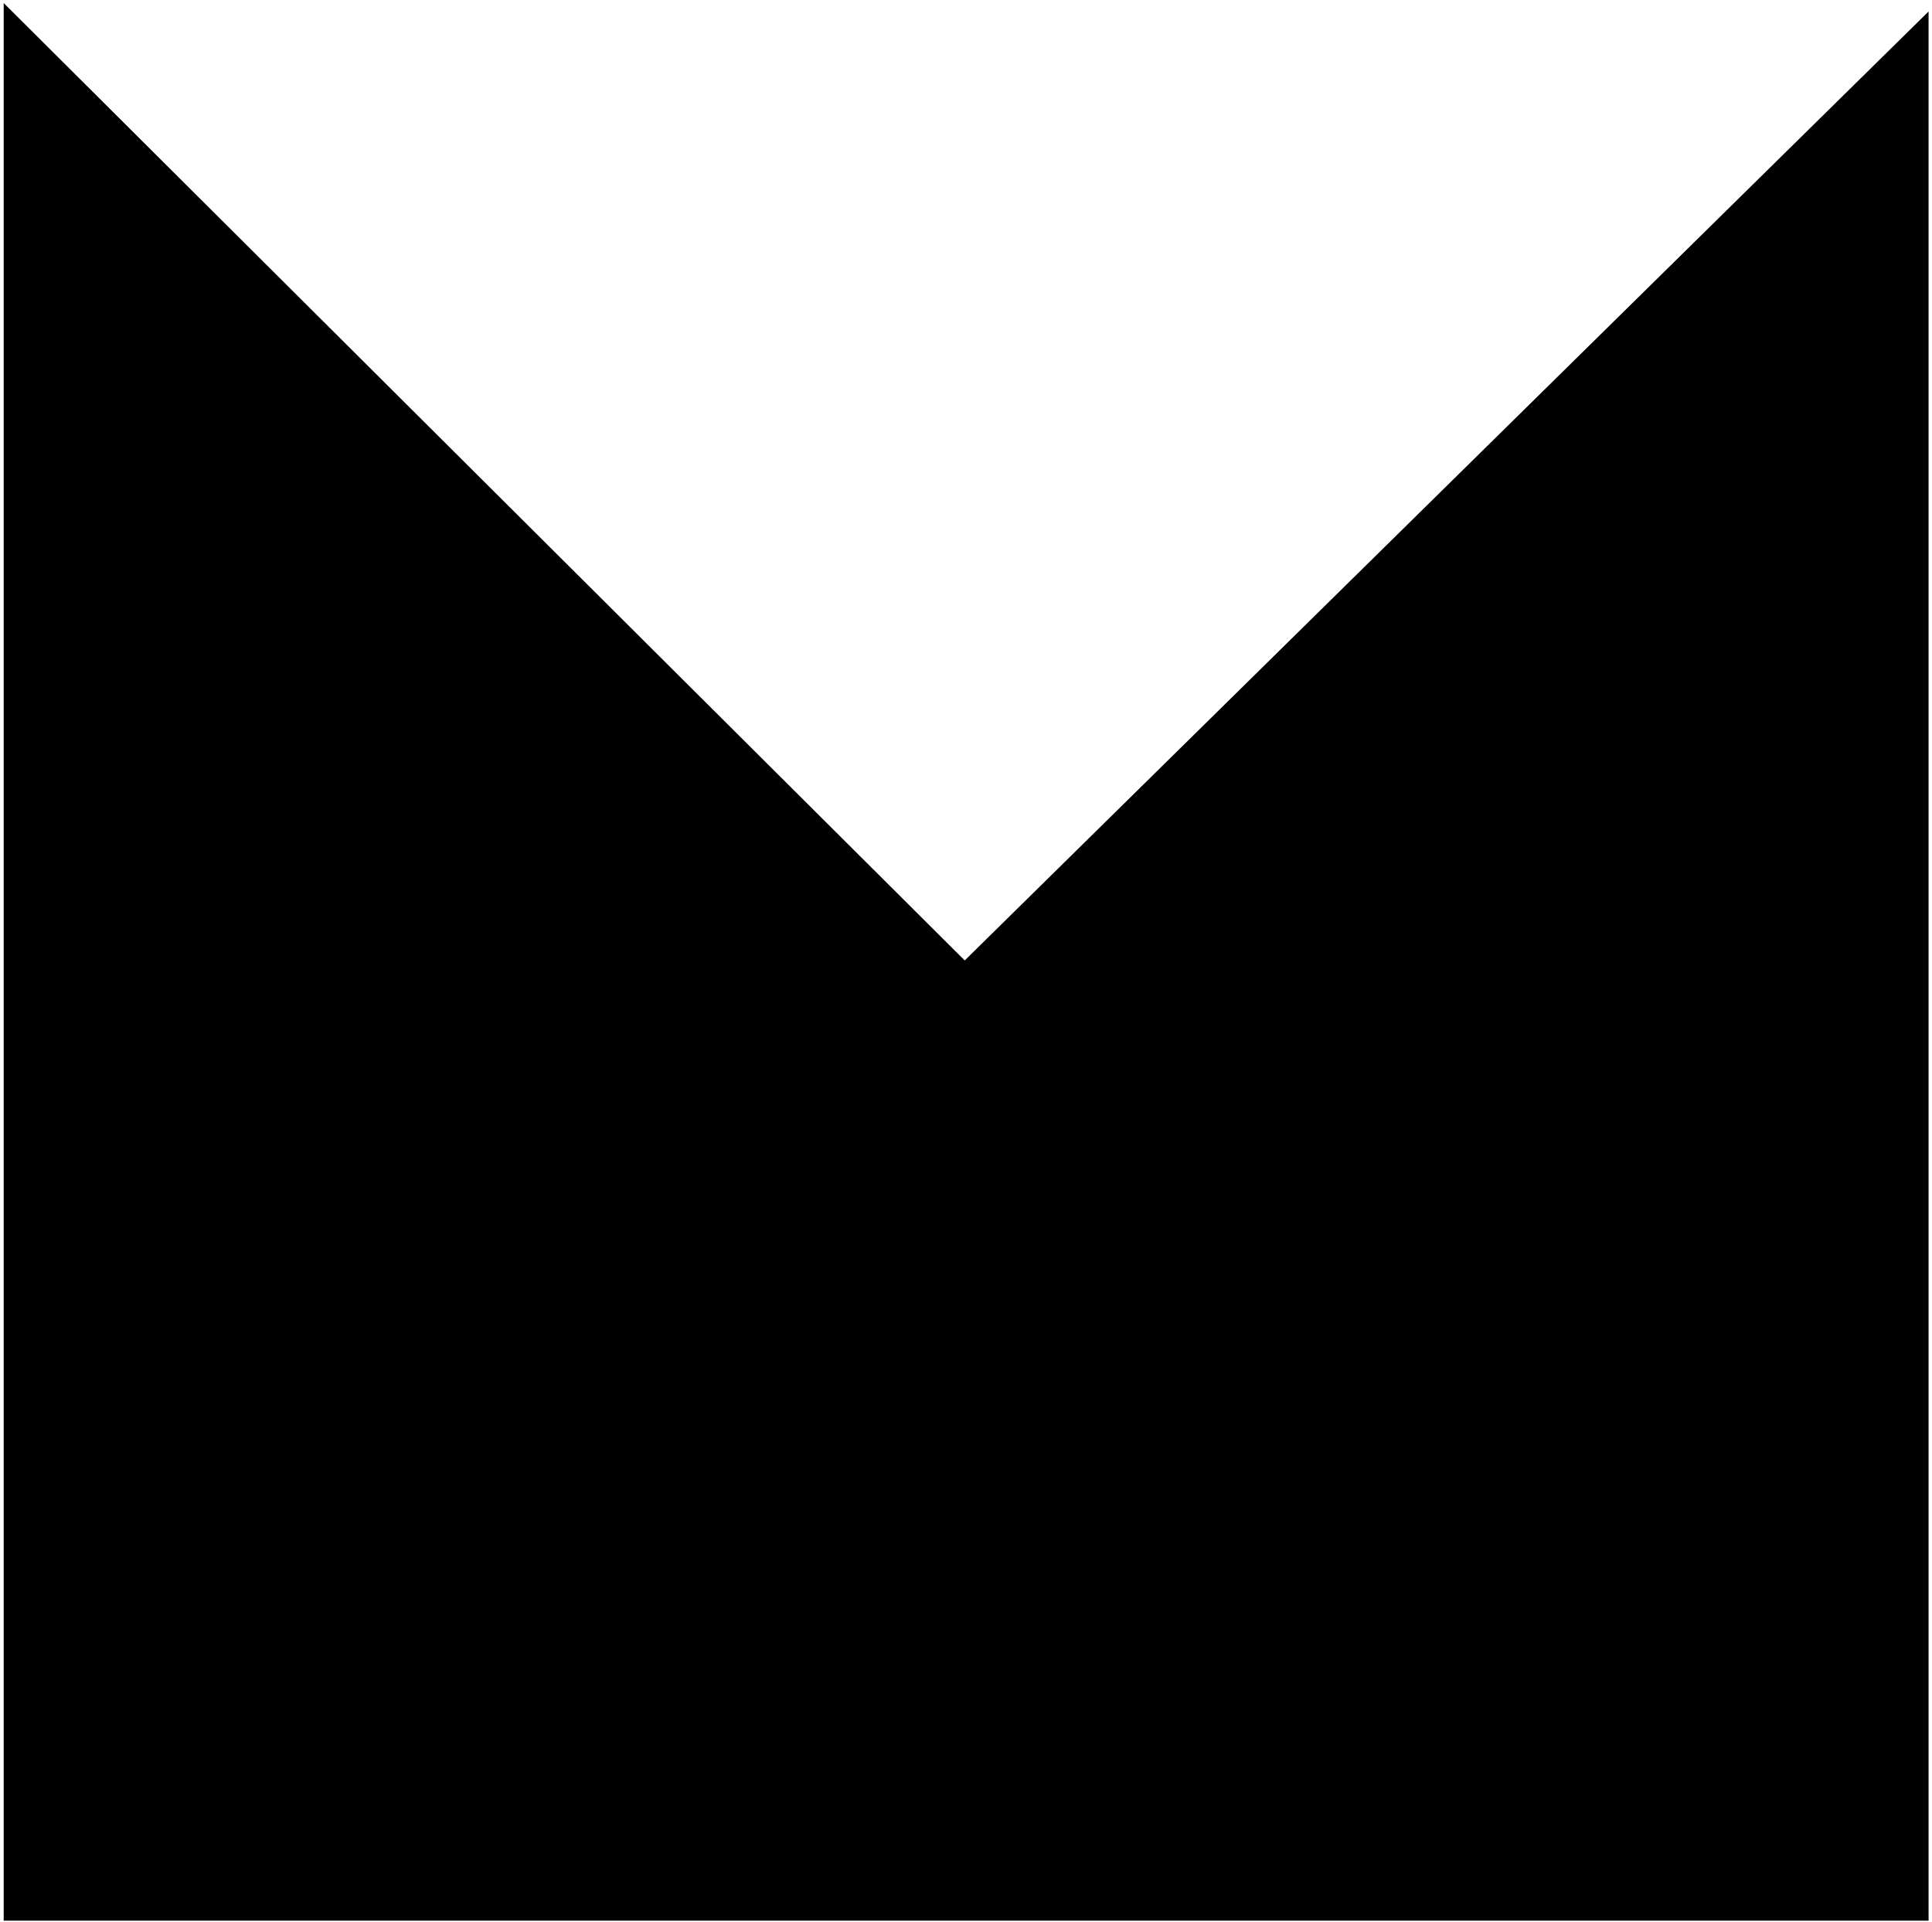 <svg width="392" height="390" viewBox="0 0 392 390" fill="none" xmlns="http://www.w3.org/2000/svg">
<path d="M0.749 0.618L0.749 389.688L391.306 389.687L391.306 2.327L195.741 194.868L0.749 0.618Z" fill="black"/>
</svg>
